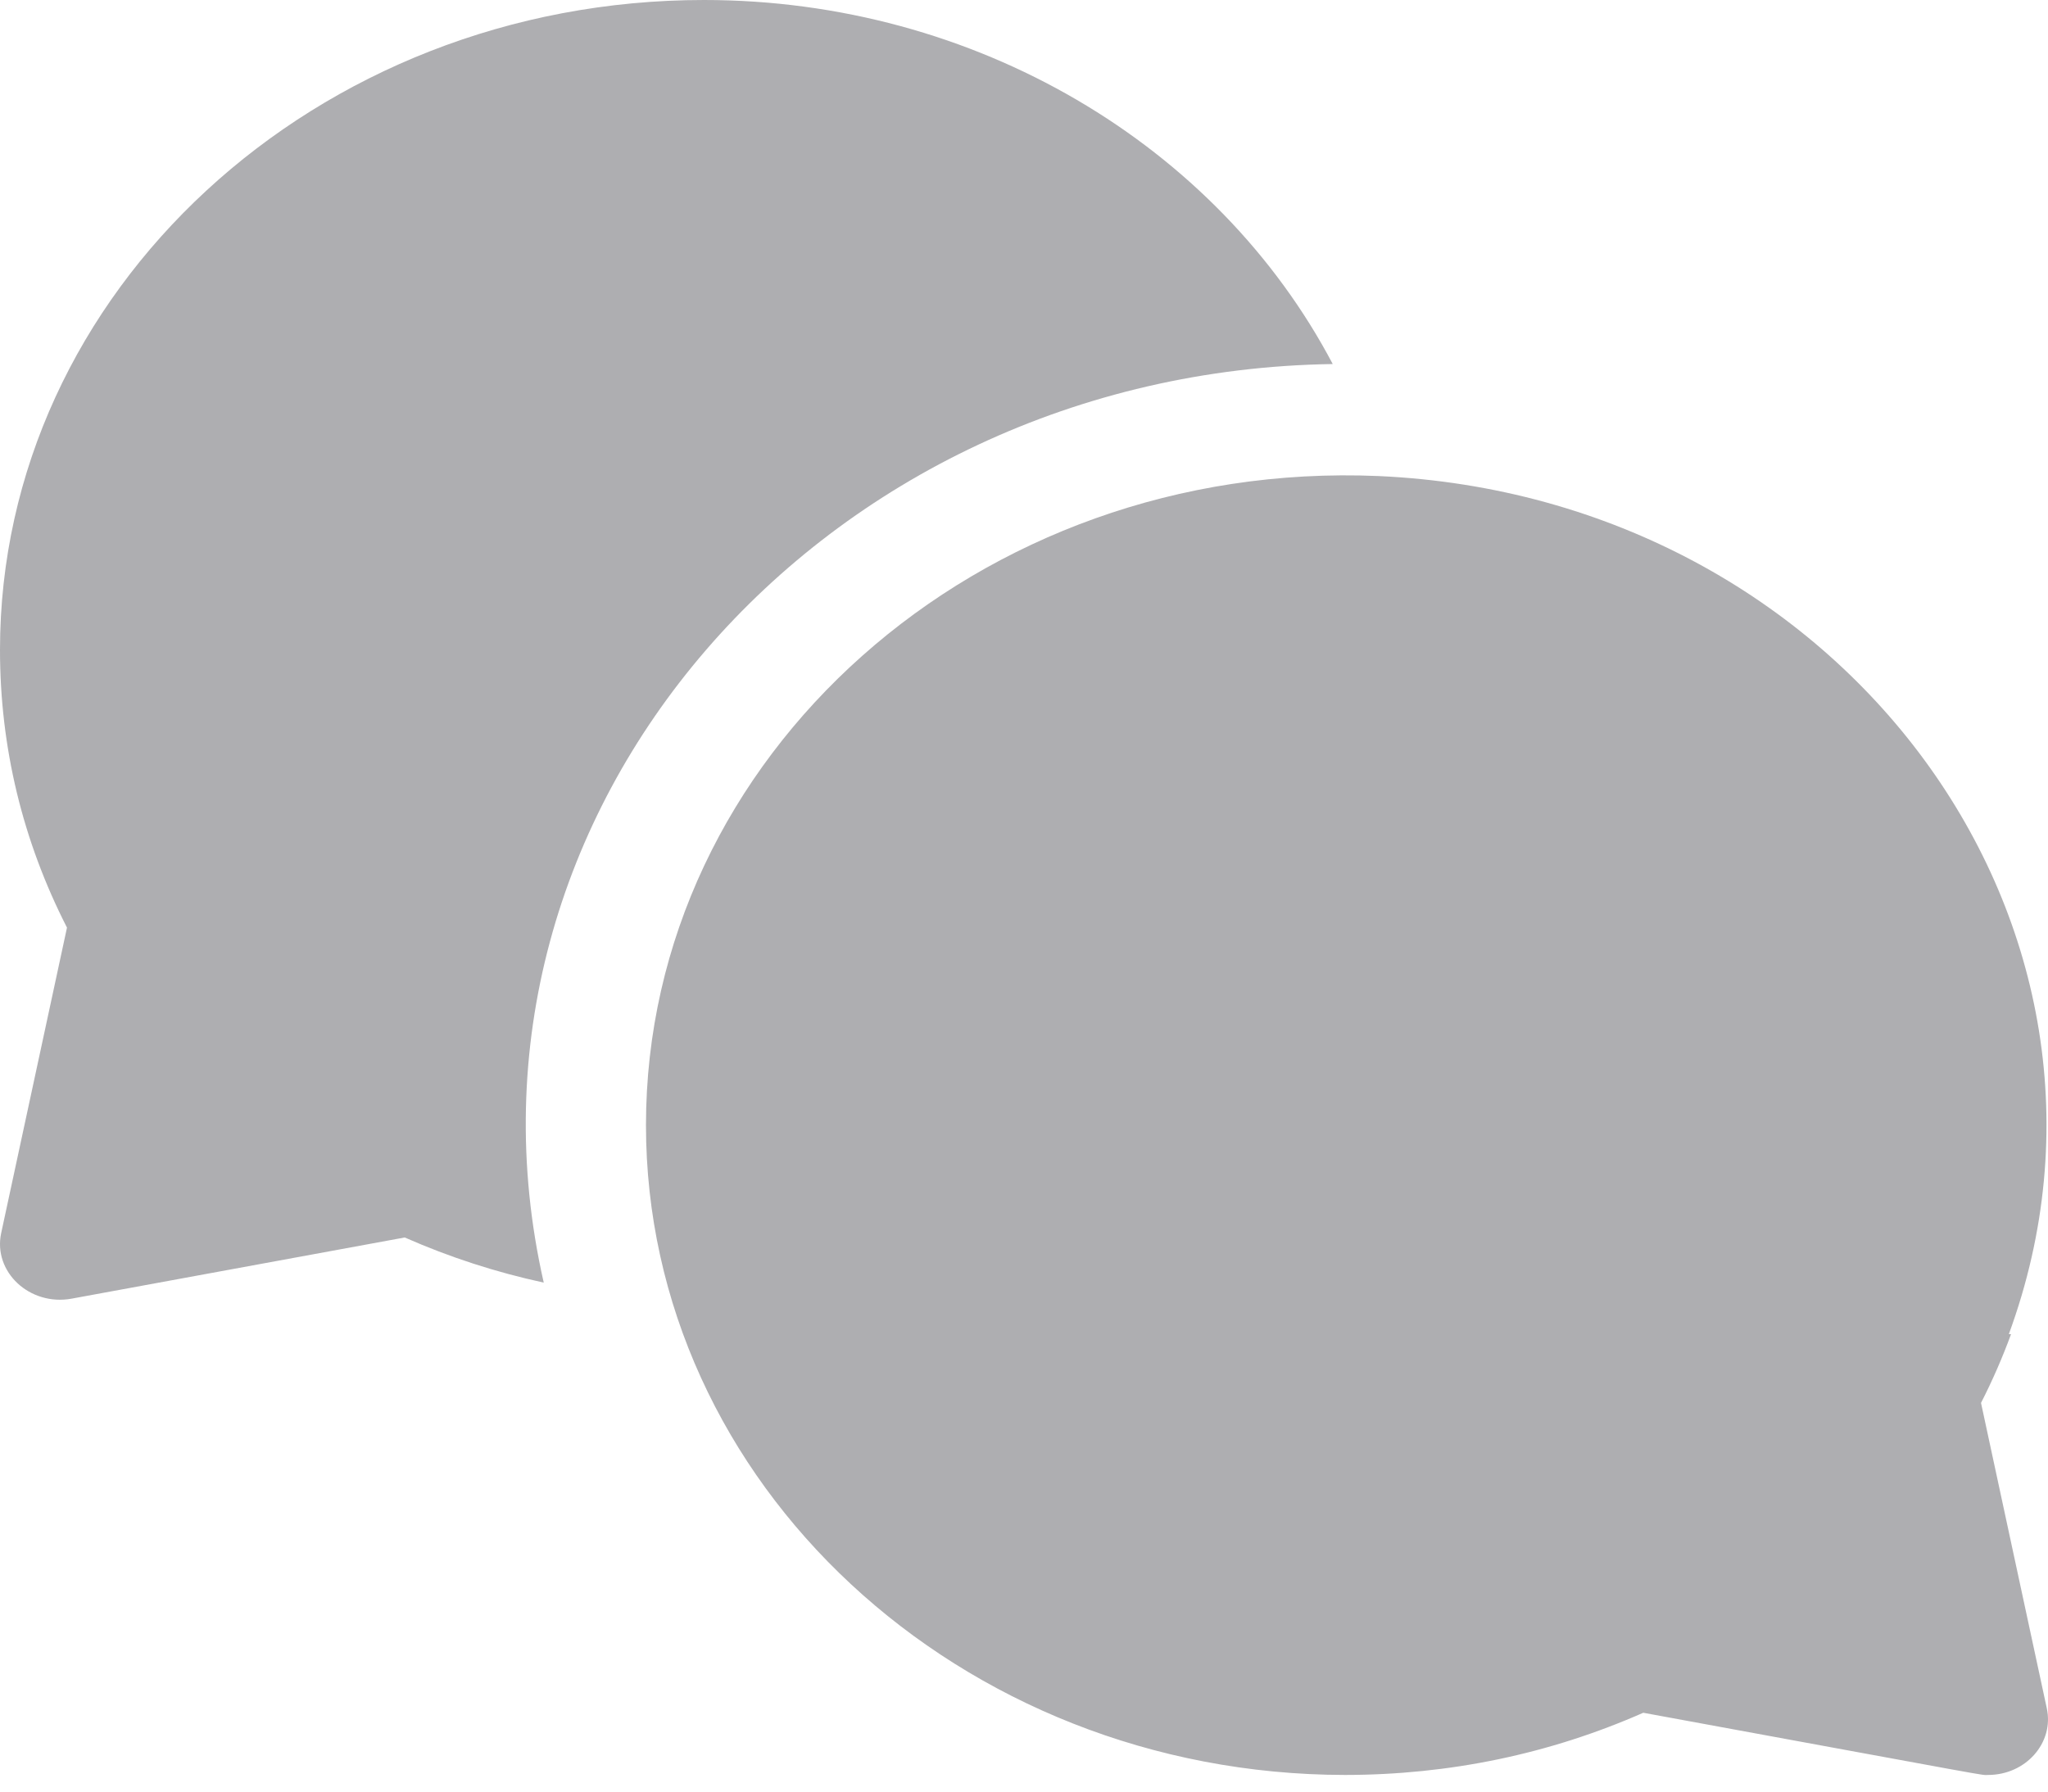 <svg width="24" height="21" viewBox="0 0 24 21" fill="none" xmlns="http://www.w3.org/2000/svg">
<path d="M15.618 4.267C14.264 1.698 11.429 0 8.25 0C3.701 0 0 3.417 0 7.617C0 8.758 0.264 9.853 0.785 10.873L0.014 14.453C-0.084 14.909 0.349 15.312 0.84 15.222L4.743 14.505C5.269 14.737 5.813 14.913 6.372 15.034C5.119 9.526 9.615 4.356 15.618 4.267Z" fill="#AEAEB1"/>
<path d="M23.215 16.444C23.35 16.18 23.467 15.911 23.567 15.638H23.541C25.297 10.854 21.605 5.825 16.155 5.58C16.155 5.58 16.155 5.58 16.155 5.58C11.466 5.379 7.57 8.865 7.57 13.188C7.57 17.385 11.243 20.799 15.761 20.805C16.987 20.804 18.161 20.559 19.257 20.076C23.532 20.861 23.198 20.805 23.297 20.805C23.741 20.805 24.073 20.427 23.986 20.024L23.215 16.444Z" fill="#AEAEB1"/>
</svg>
